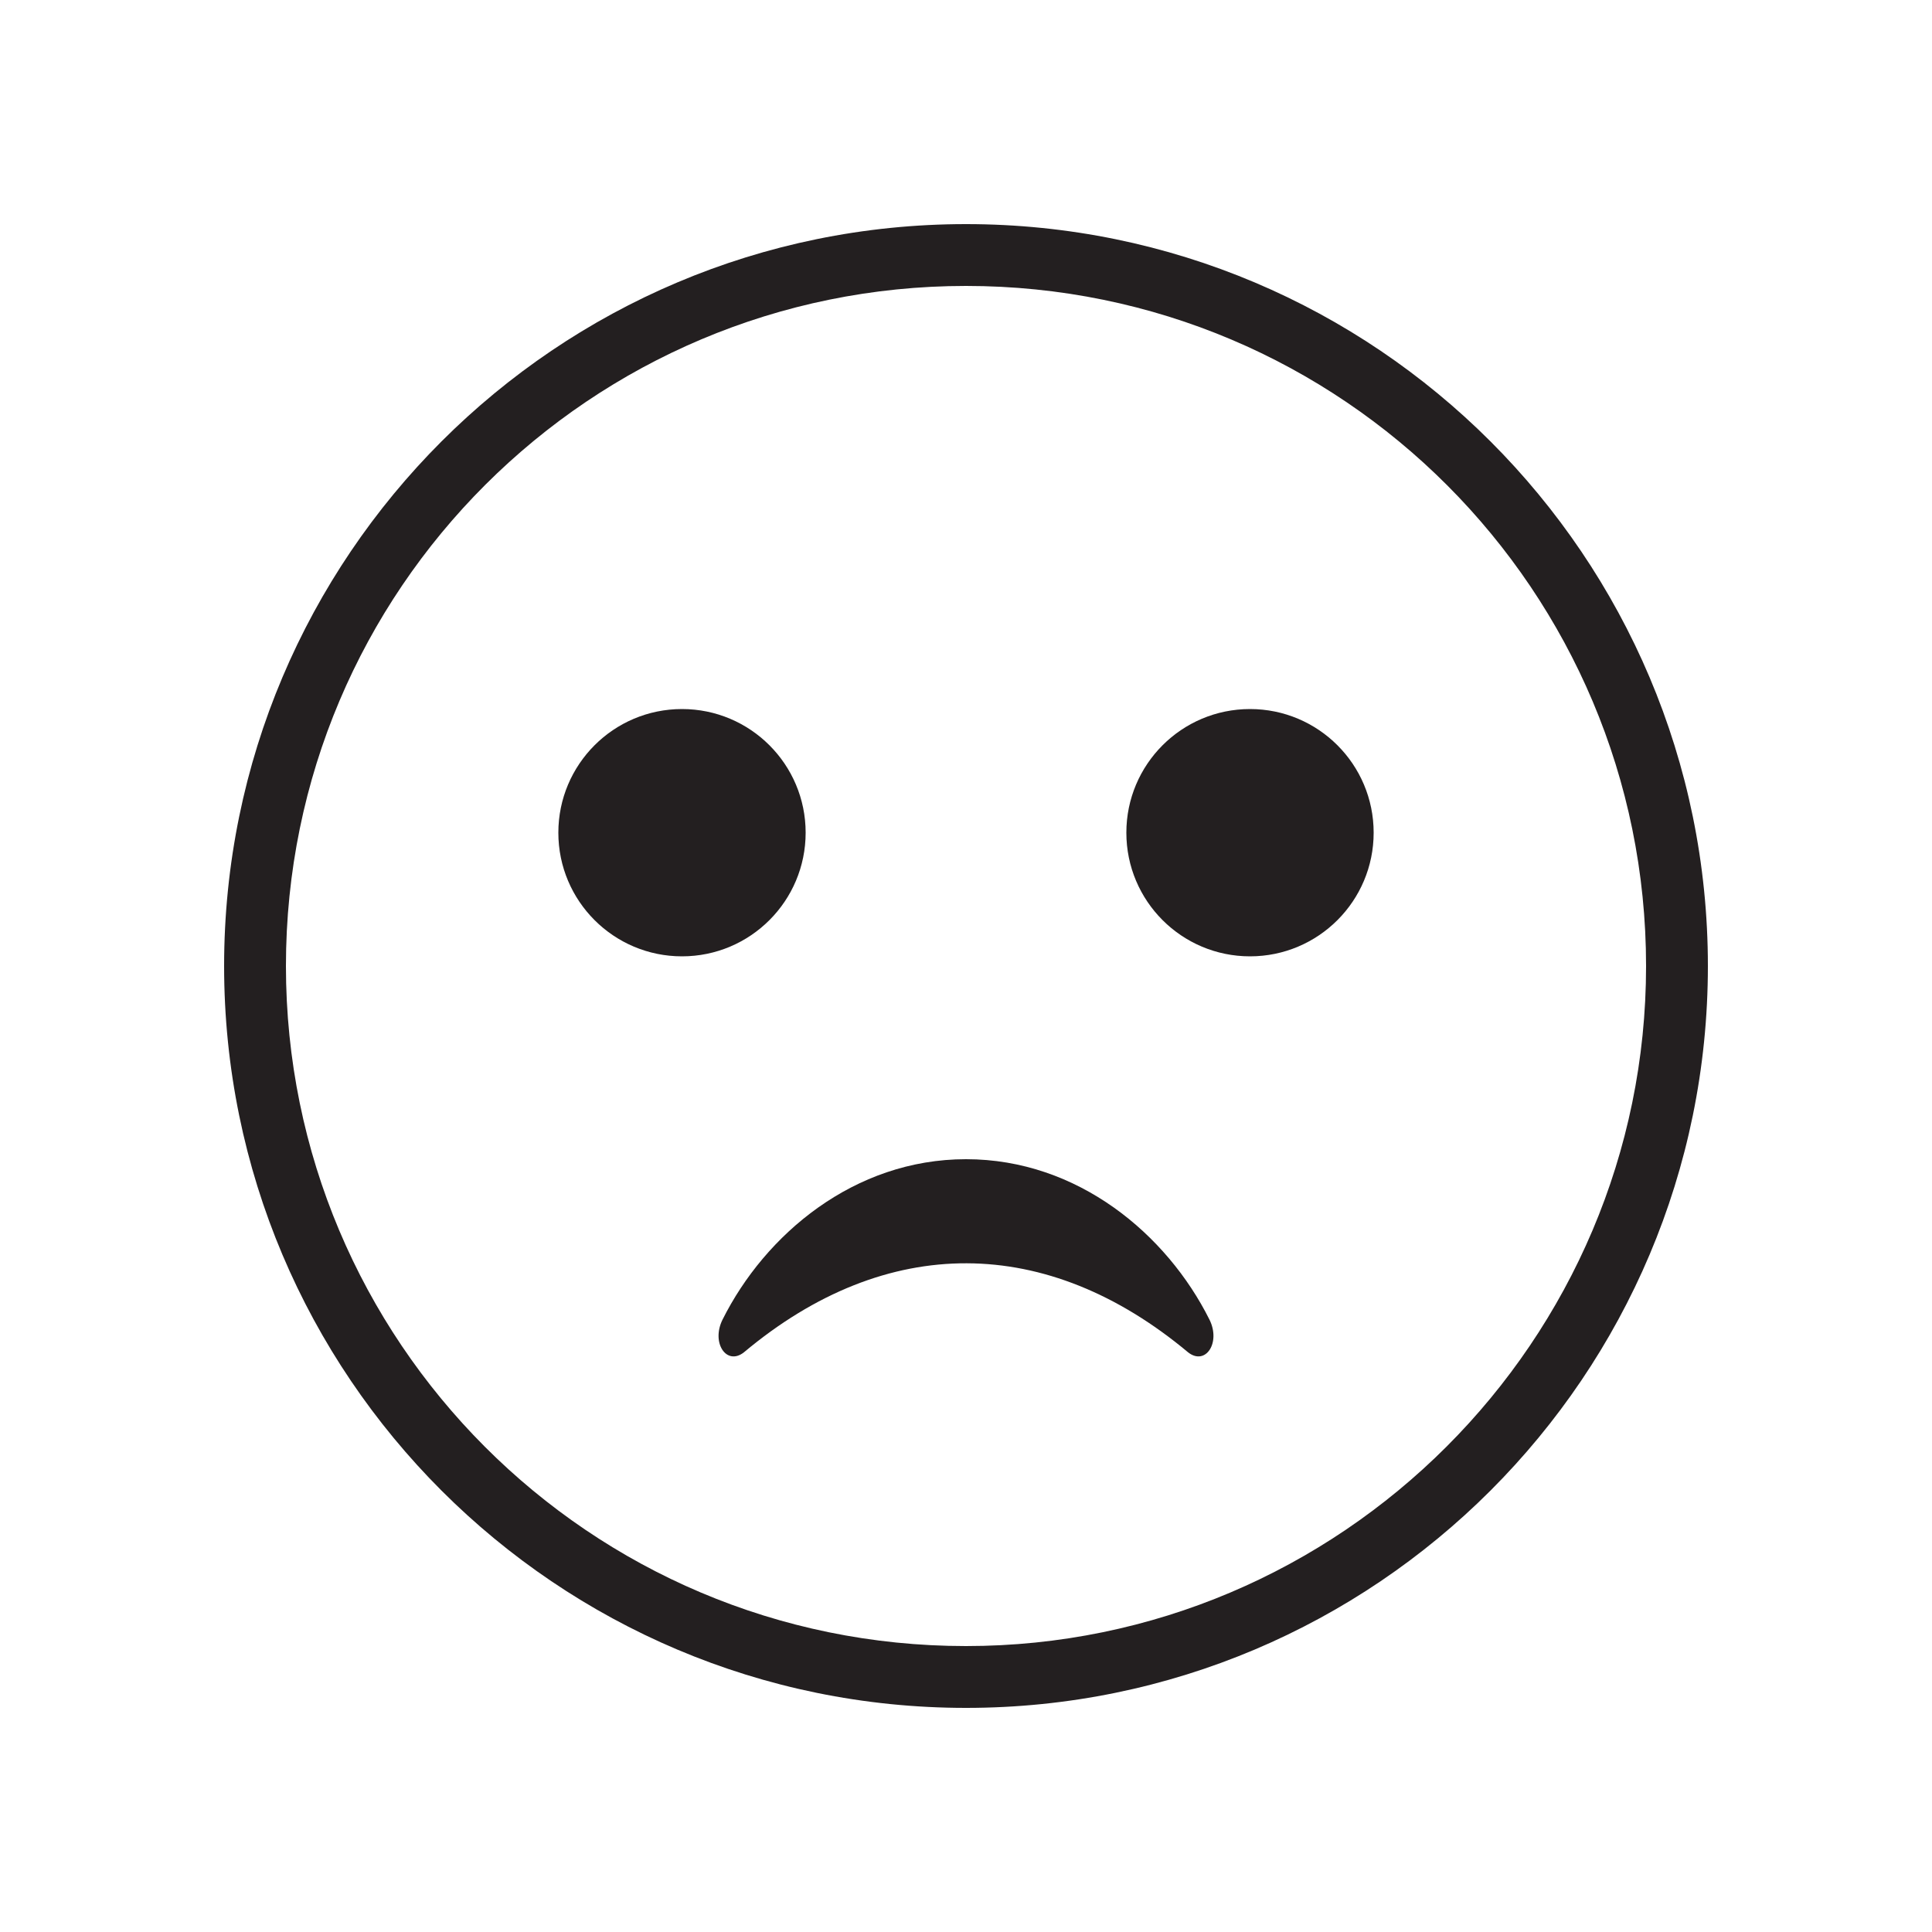 <?xml version="1.0" encoding="utf-8"?>
<!-- Generator: Adobe Illustrator 21.1.0, SVG Export Plug-In . SVG Version: 6.00 Build 0)  -->
<svg version="1.1" id="Layer_1" xmlns="http://www.w3.org/2000/svg" xmlns:xlink="http://www.w3.org/1999/xlink" x="0px" y="0px"
	 viewBox="0 0 100 100" style="enable-background:new 0 0 100 100;" xml:space="preserve">
<style type="text/css">
	.st0{fill:#231F20;}
</style>
<title>Artboard 1 copy 5</title>
<path class="st0" d="M50,11.6c-21.2,0-38.4,17.2-38.4,38.4S28.8,88.4,50,88.4S88.4,71.2,88.4,50S71.2,11.6,50,11.6
	C50,11.6,50,11.6,50,11.6z M50,85.2c-19.5,0-35.2-15.8-35.2-35.2c0-19.5,15.8-35.2,35.2-35.2c19.5,0,35.2,15.8,35.2,35.2
	C85.2,69.4,69.4,85.2,50,85.2z"/>
<circle class="st0" cx="35.3" cy="43.1" r="6.4"/>
<circle class="st0" cx="64.7" cy="43.1" r="6.4"/>
<path class="st0" d="M50,60c-5.8,0-10.4,3.9-12.6,8.3c-0.6,1.2,0.2,2.4,1.1,1.7c7.4-6.2,15.7-6.1,23,0c0.9,0.7,1.7-0.5,1.1-1.7
	C60.4,63.9,55.8,60,50,60"/>
</svg>
